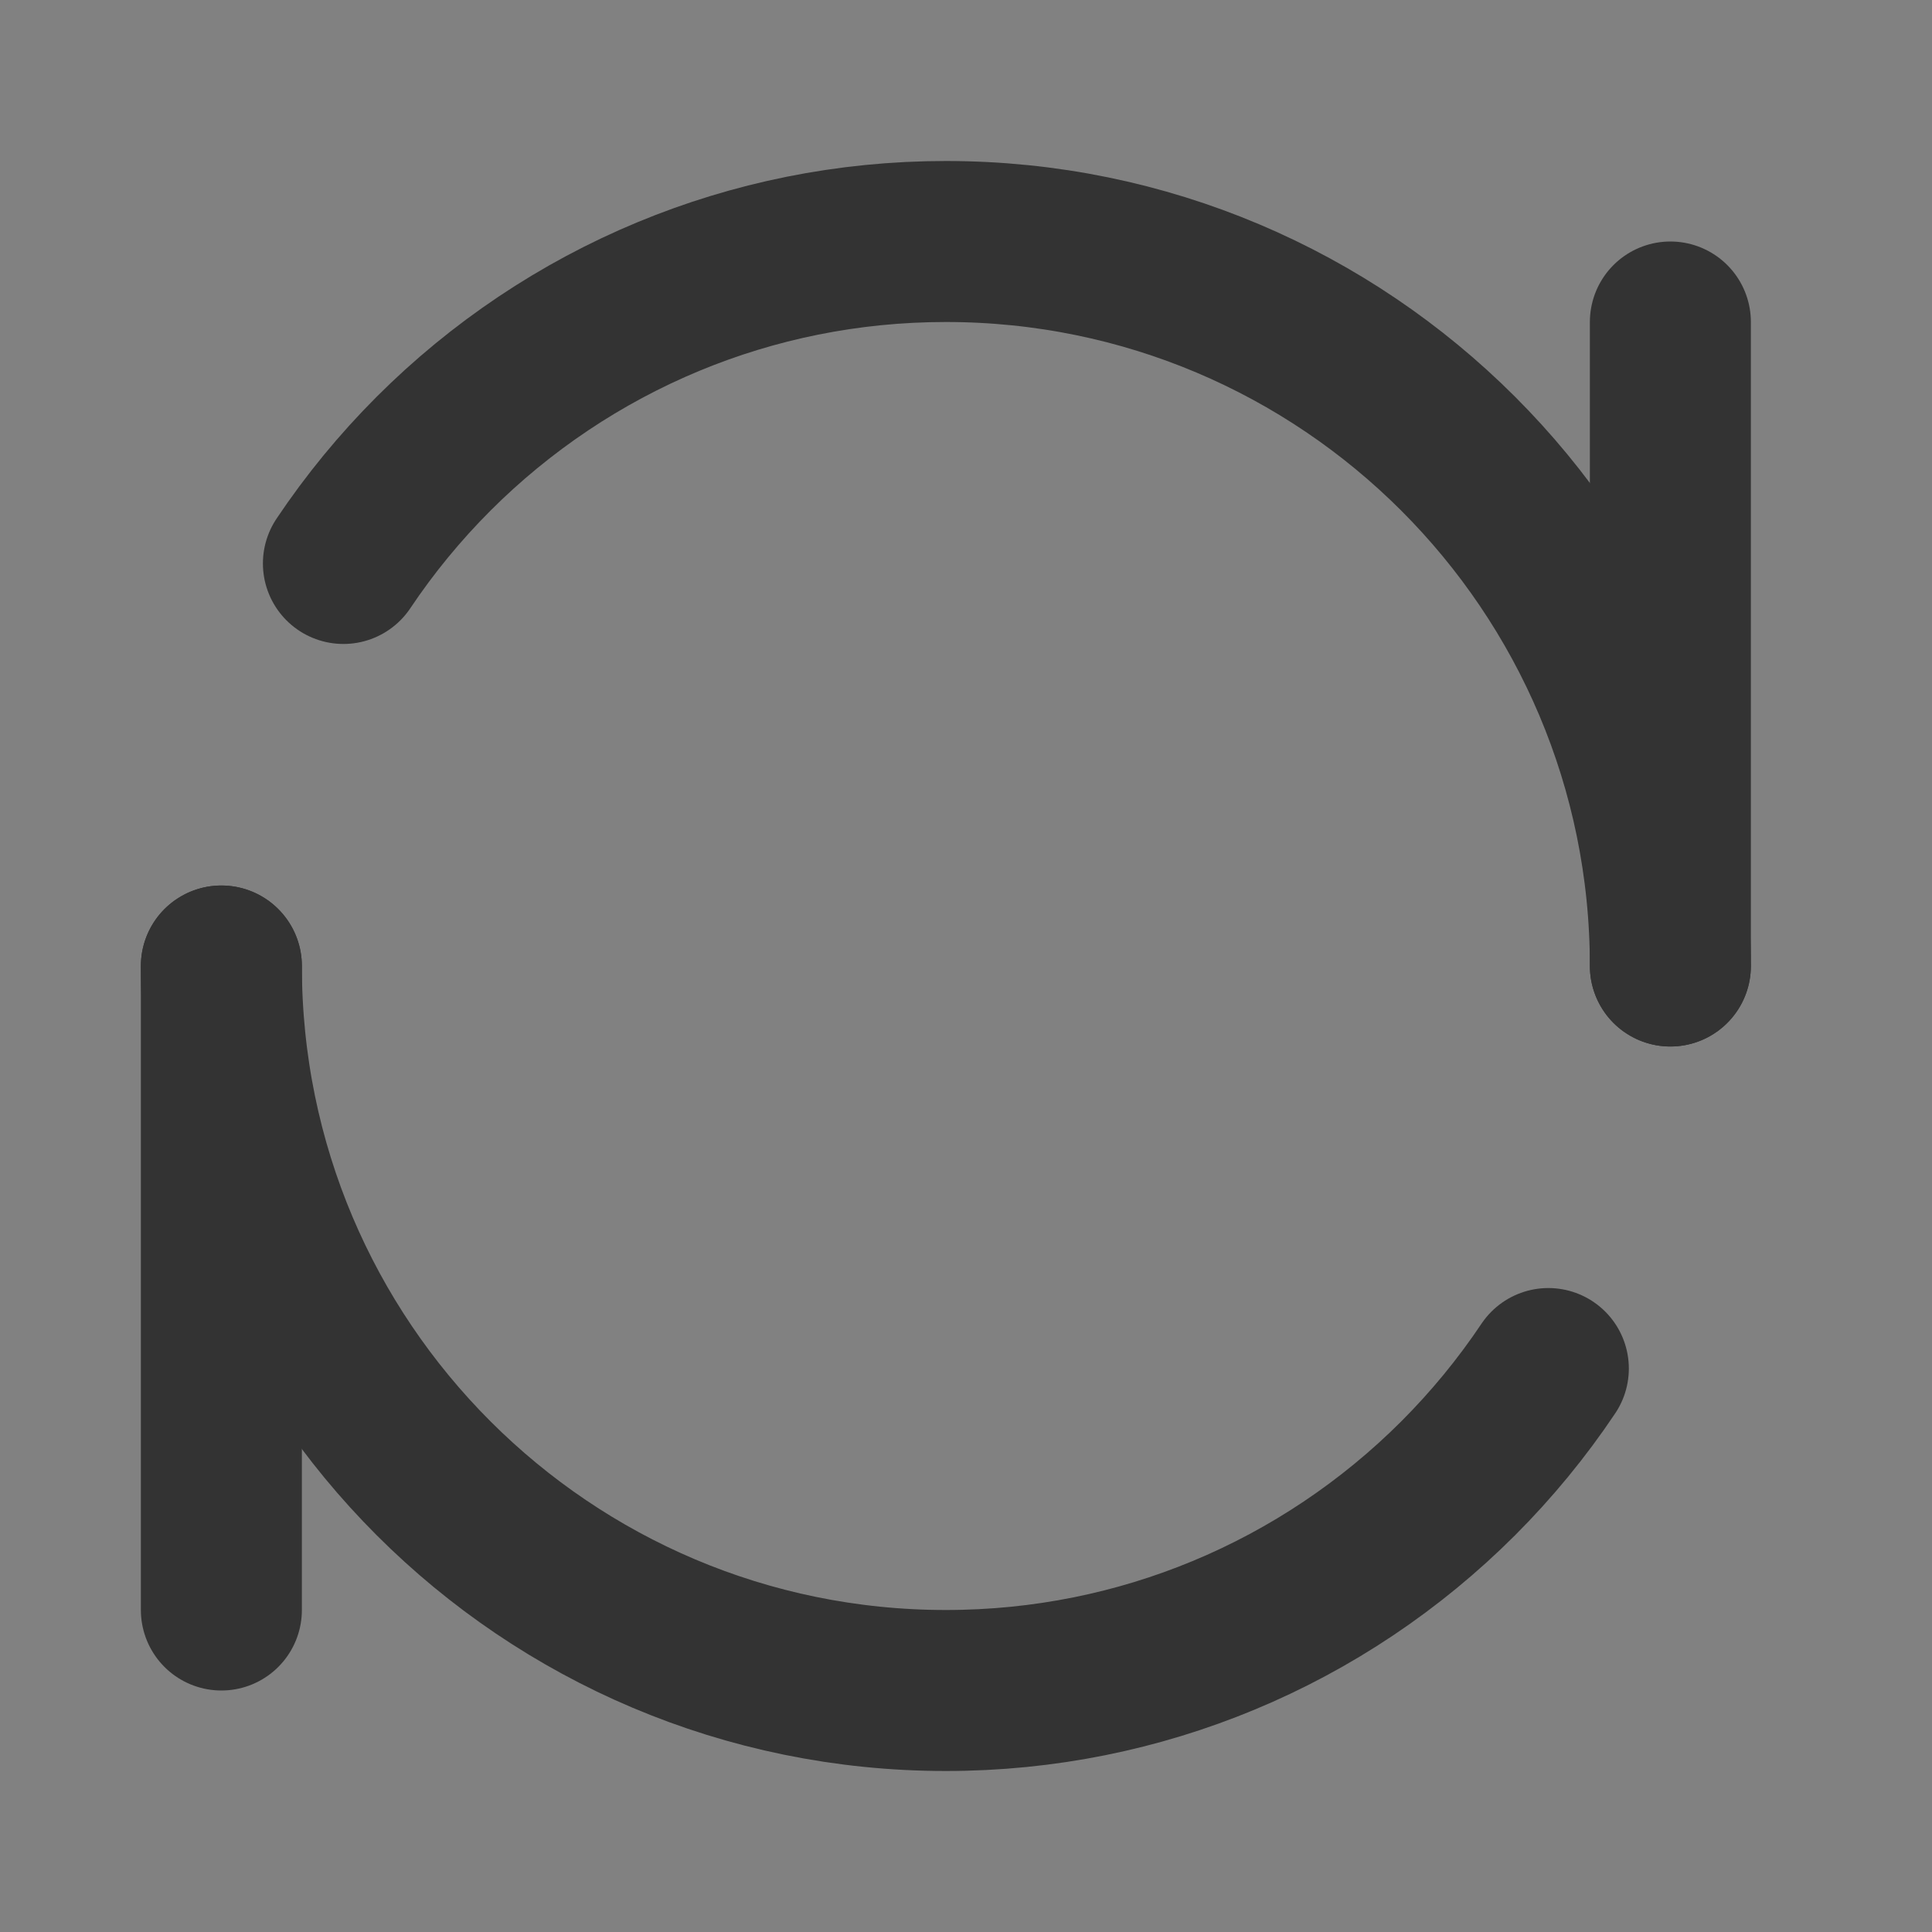 <?xml version="1.0" encoding="UTF-8"?><svg width="24" height="24" viewBox="0 0 48 48" xmlns="http://www.w3.org/2000/svg"><rect x="0" y="0" width="48" height="48" fill="#808080" stroke="none"/><g><g transform="translate(-0.5, 0)"><rect fill-opacity="0.01" fill="#FFFFFF" x="0.5" y="0" width="48" height="48" stroke-width="4" stroke="none" fill-rule="evenodd"/><path d="M42,24 C42,14.059 33.941,6 24,6 C21.559,6 19.232,6.486 17.11,7.366 C16.014,7.82 14.973,8.38 13.999,9.032 C13.018,9.689 12.104,10.44 11.272,11.272 C10.44,12.104 9.689,13.018 9.032,13.999 M6,24 C6,33.941 14.059,42 24,42 L24,42 C26.441,42 28.768,41.514 30.89,40.634 C31.986,40.18 33.027,39.62 34.001,38.968 C34.982,38.311 35.896,37.56 36.728,36.728 C37.56,35.896 38.311,34.982 38.968,34.001" stroke="#333" stroke-width="4" stroke-linecap="round" stroke-linejoin="round" fill="none" fill-rule="evenodd"/><path d="M34,16 L50,16" stroke="#333" stroke-width="4" stroke-linecap="round" stroke-linejoin="round" transform="translate(42, 16) rotate(90) translate(-42, -16) " fill="none" fill-rule="evenodd"/><path d="M-2,32 L14,32" stroke="#333" stroke-width="4" stroke-linecap="round" stroke-linejoin="round" transform="translate(6, 32) rotate(90) translate(-6, -32) " fill="none" fill-rule="evenodd"/></g></g></svg>